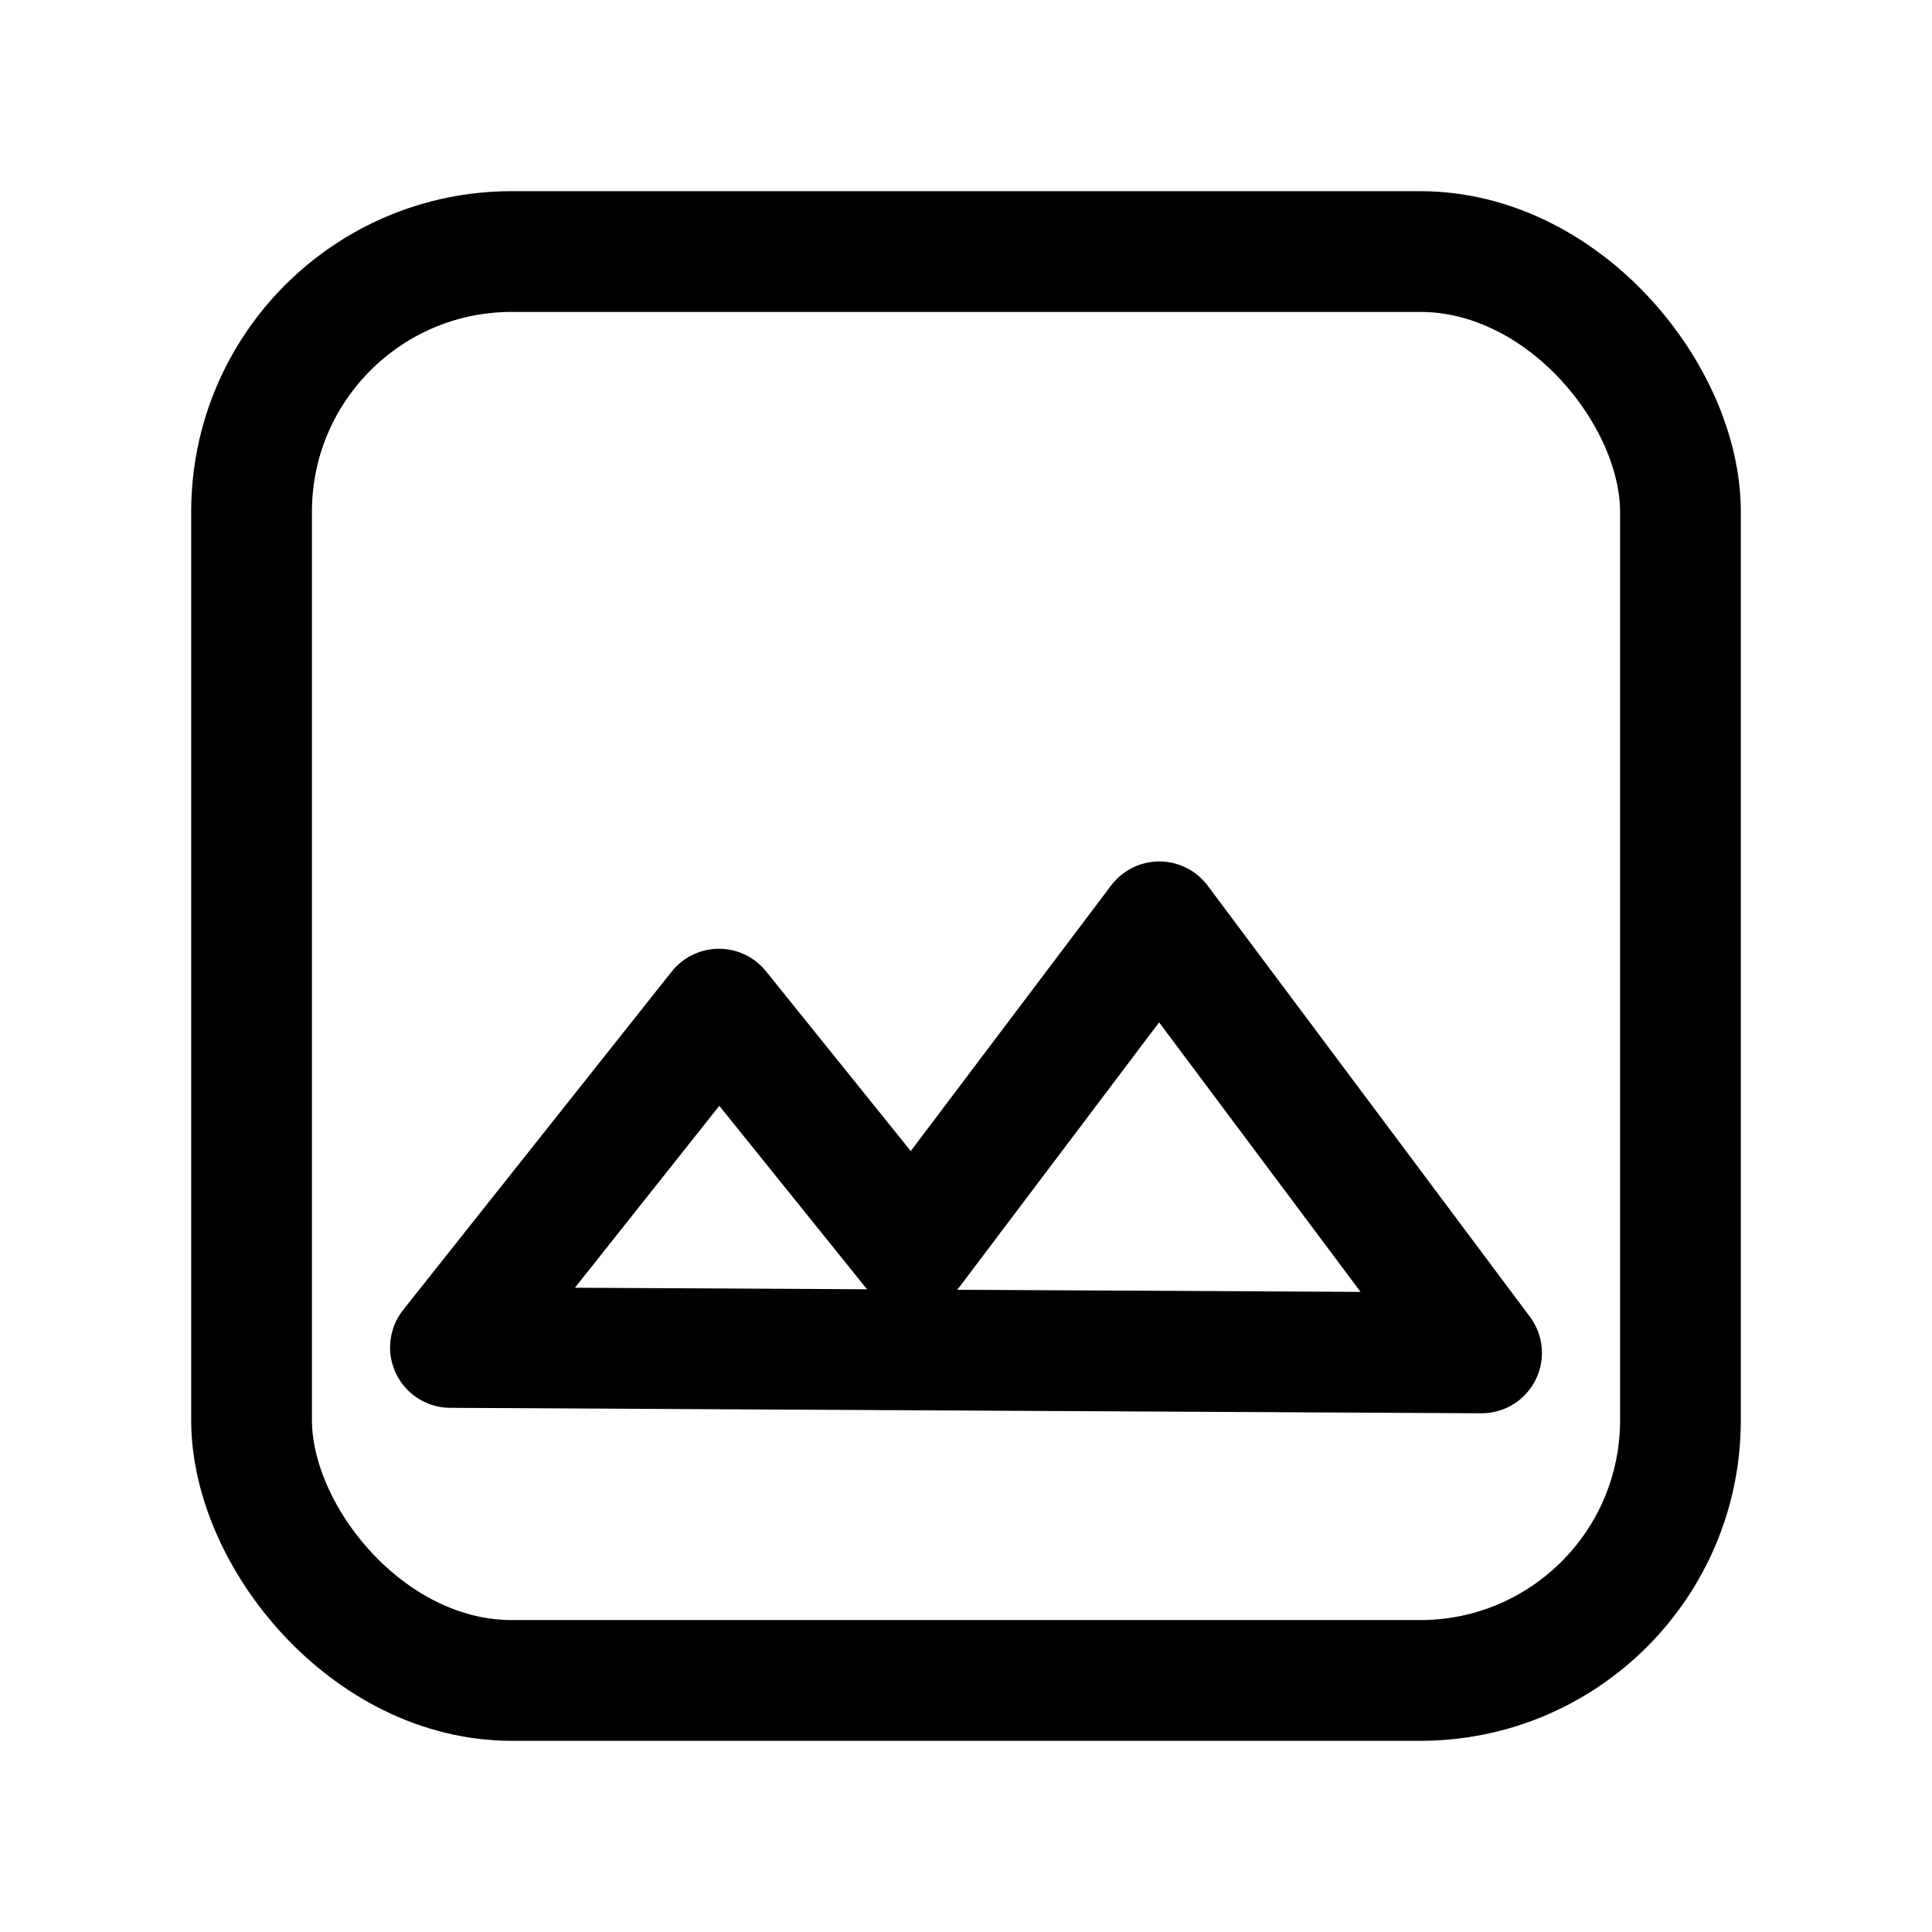 <?xml version="1.0" encoding="UTF-8" standalone="no"?>
<!-- Created with Inkscape (http://www.inkscape.org/) -->

<svg
   version="1.1"
   id="svg1"
   width="192"
   height="192"
   viewBox="-16 -16 192 192"
   sodipodi:docname="pgallery.svg"
   inkscape:version="1.4 (e7c3feb100, 2024-10-09)"
   xmlns:inkscape="http://www.inkscape.org/namespaces/inkscape"
   xmlns:sodipodi="http://sodipodi.sourceforge.net/DTD/sodipodi-0.dtd"
   xmlns="http://www.w3.org/2000/svg"
   xmlns:svg="http://www.w3.org/2000/svg">
  <defs
     id="defs1" />
  <sodipodi:namedview
     id="namedview1"
     pagecolor="#ffffff"
     bordercolor="#999999"
     borderopacity="1"
     inkscape:showpageshadow="2"
     inkscape:pageopacity="0"
     inkscape:pagecheckerboard="0"
     inkscape:deskcolor="#d1d1d1"
     showgrid="true"
     inkscape:zoom="3.24"
     inkscape:cx="96.141975"
     inkscape:cy="91.049383"
     inkscape:window-width="1920"
     inkscape:window-height="989"
     inkscape:window-x="2560"
     inkscape:window-y="27"
     inkscape:window-maximized="1"
     inkscape:current-layer="g1">
    <inkscape:grid
       id="grid3"
       units="px"
       originx="0"
       originy="0"
       spacingx="1"
       spacingy="1"
       empcolor="#0099e5"
       empopacity="0.302"
       color="#0099e5"
       opacity="0.149"
       empspacing="1"
       enabled="true"
       visible="false" />
  </sodipodi:namedview>
  <g
     inkscape:groupmode="layer"
     inkscape:label="Image"
     id="g1">
    <rect
       style="fill:none;fill-opacity:0.25;fill-rule:evenodd;stroke:#000000;stroke-width:12;stroke-linecap:round;stroke-linejoin:round;stroke-miterlimit:6;stroke-dasharray:none;stroke-opacity:1;paint-order:normal"
       id="rect1"
       width="142"
       height="142"
       x="9"
       y="9"
       ry="25.852"
       rx="25.852" />
    <path
       style="fill:none;fill-opacity:0.25;fill-rule:evenodd;stroke:#000000;stroke-width:12;stroke-linecap:round;stroke-linejoin:round;stroke-miterlimit:6;stroke-dasharray:none;stroke-opacity:1;paint-order:normal"
       d="M 28.765,117.908 55.45,84.287 74.663,108.147 99.213,75.61 131.235,118.45 Z"
       id="path3-3"
       sodipodi:nodetypes="cccccc" />
  </g>
</svg>
